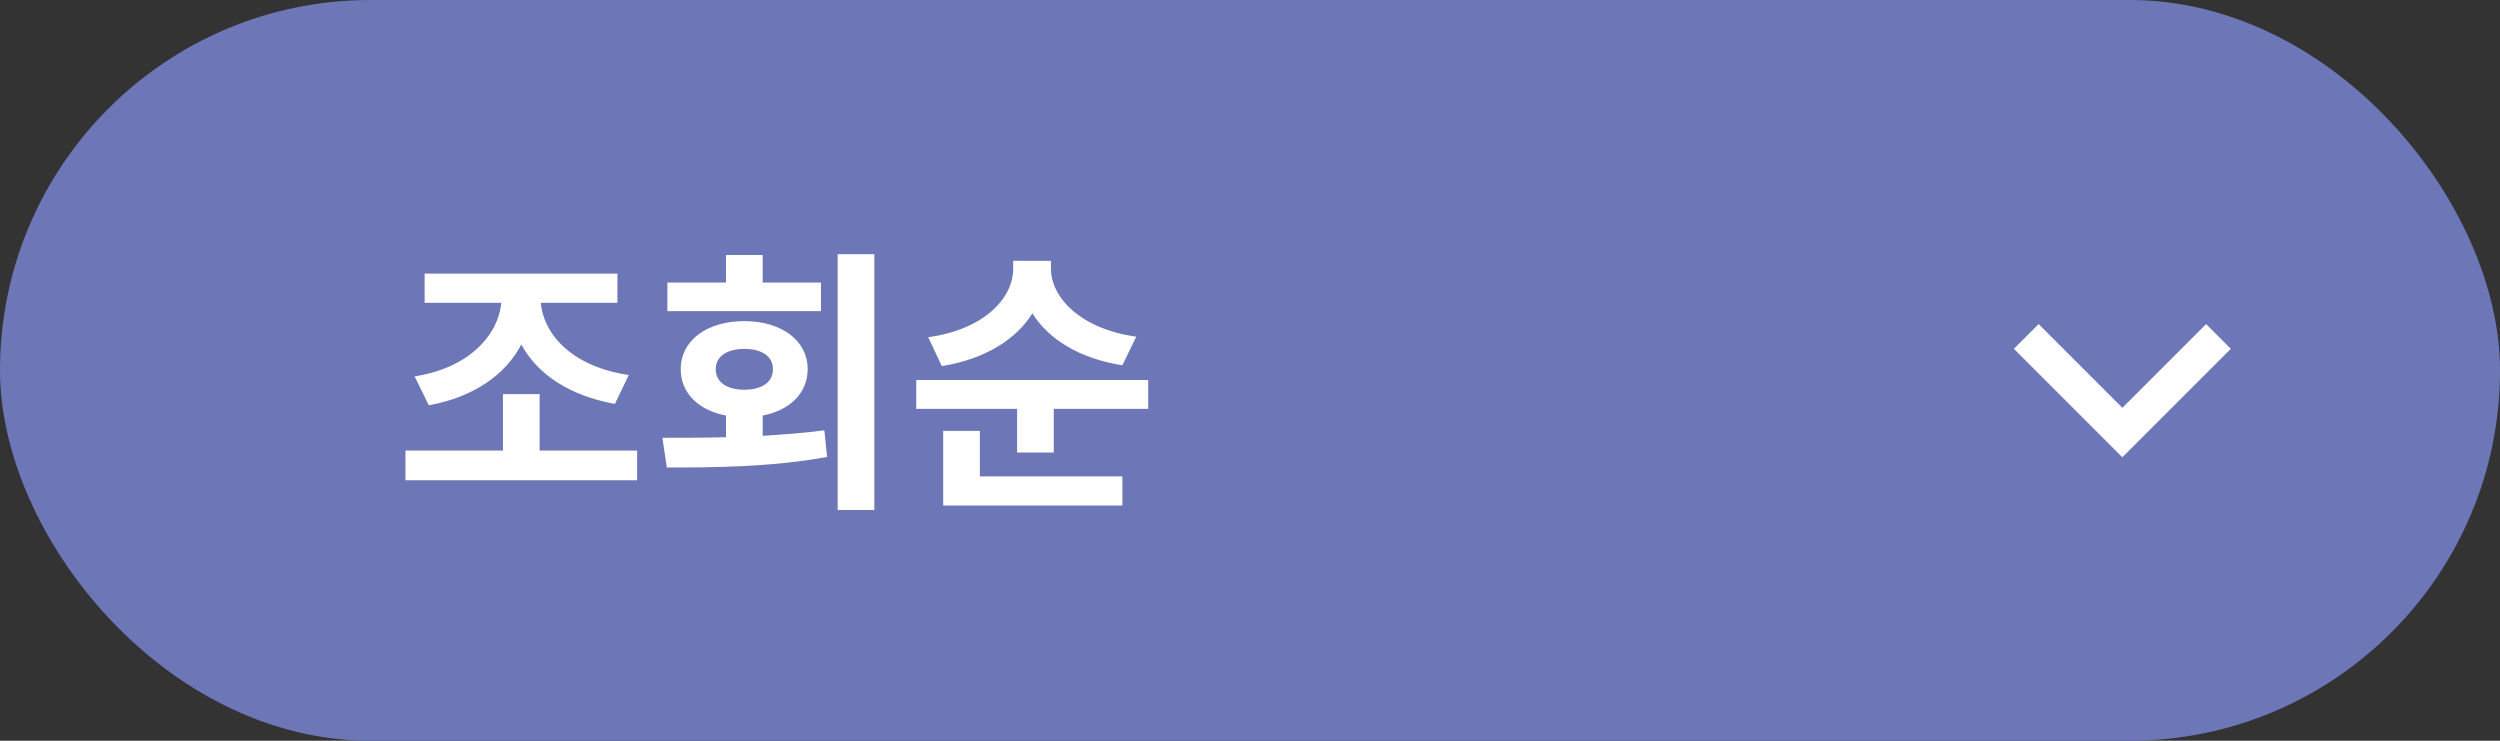 <svg xmlns="http://www.w3.org/2000/svg" width="108" height="32" fill="none" viewBox="0 0 108 32">
    <rect x="0" y="0" width="108" height="32" fill="#333333" stroke="none"/>
    <rect width="108" height="32" fill="#6D77B8" rx="16"/>
    <path fill="#fff" fill-rule="evenodd" d="M88.069 14L87 15.069l4.685 4.685.162-.162v.001l4.525-4.524L95.303 14l-3.617 3.617L88.07 14z" clip-rule="evenodd"/>
    <path fill="#fff" d="M18.524 17.508c1.92-.348 3.312-1.308 3.996-2.628.696 1.296 2.1 2.22 4.044 2.568l.6-1.248c-2.376-.348-3.66-1.68-3.804-3.12h3.312v-1.26h-8.328v1.26h3.312c-.144 1.44-1.428 2.82-3.744 3.18l.612 1.248zm4.788 1.956v-2.436h-1.584v2.436h-4.212v1.284h10.008v-1.284h-4.212zm12.155-7.26h-2.52v-1.188h-1.584v1.188h-2.532v1.236h6.636v-1.236zm-4.548 3.744c0-.564.504-.876 1.236-.876.744 0 1.236.312 1.236.876 0 .576-.492.888-1.236.888-.732 0-1.236-.312-1.236-.888zm2.028 2.004c1.176-.228 1.944-.972 1.944-2.004 0-1.236-1.128-2.076-2.736-2.076-1.62 0-2.748.84-2.748 2.076 0 1.032.768 1.776 1.956 2.004v.936c-.984.024-1.92.024-2.748.024l.192 1.284c1.956 0 4.512-.012 6.924-.456l-.12-1.152c-.864.12-1.764.18-2.664.24v-.876zm3.24-6.972v11.052h1.584V10.98h-1.584zm12.9 3.564c-2.437-.336-3.685-1.716-3.685-2.928v-.348H43.77v.348c0 1.248-1.236 2.616-3.672 2.952l.588 1.248c1.86-.3 3.216-1.152 3.912-2.28.696 1.116 2.04 1.956 3.888 2.244l.6-1.236zm-6.757 4.068h-1.584v3.228h7.74v-1.26H42.33v-1.968zm-2.748-2.196v1.248h4.356v1.884h1.584v-1.884h4.08v-1.248h-10.02z"/>
</svg>
